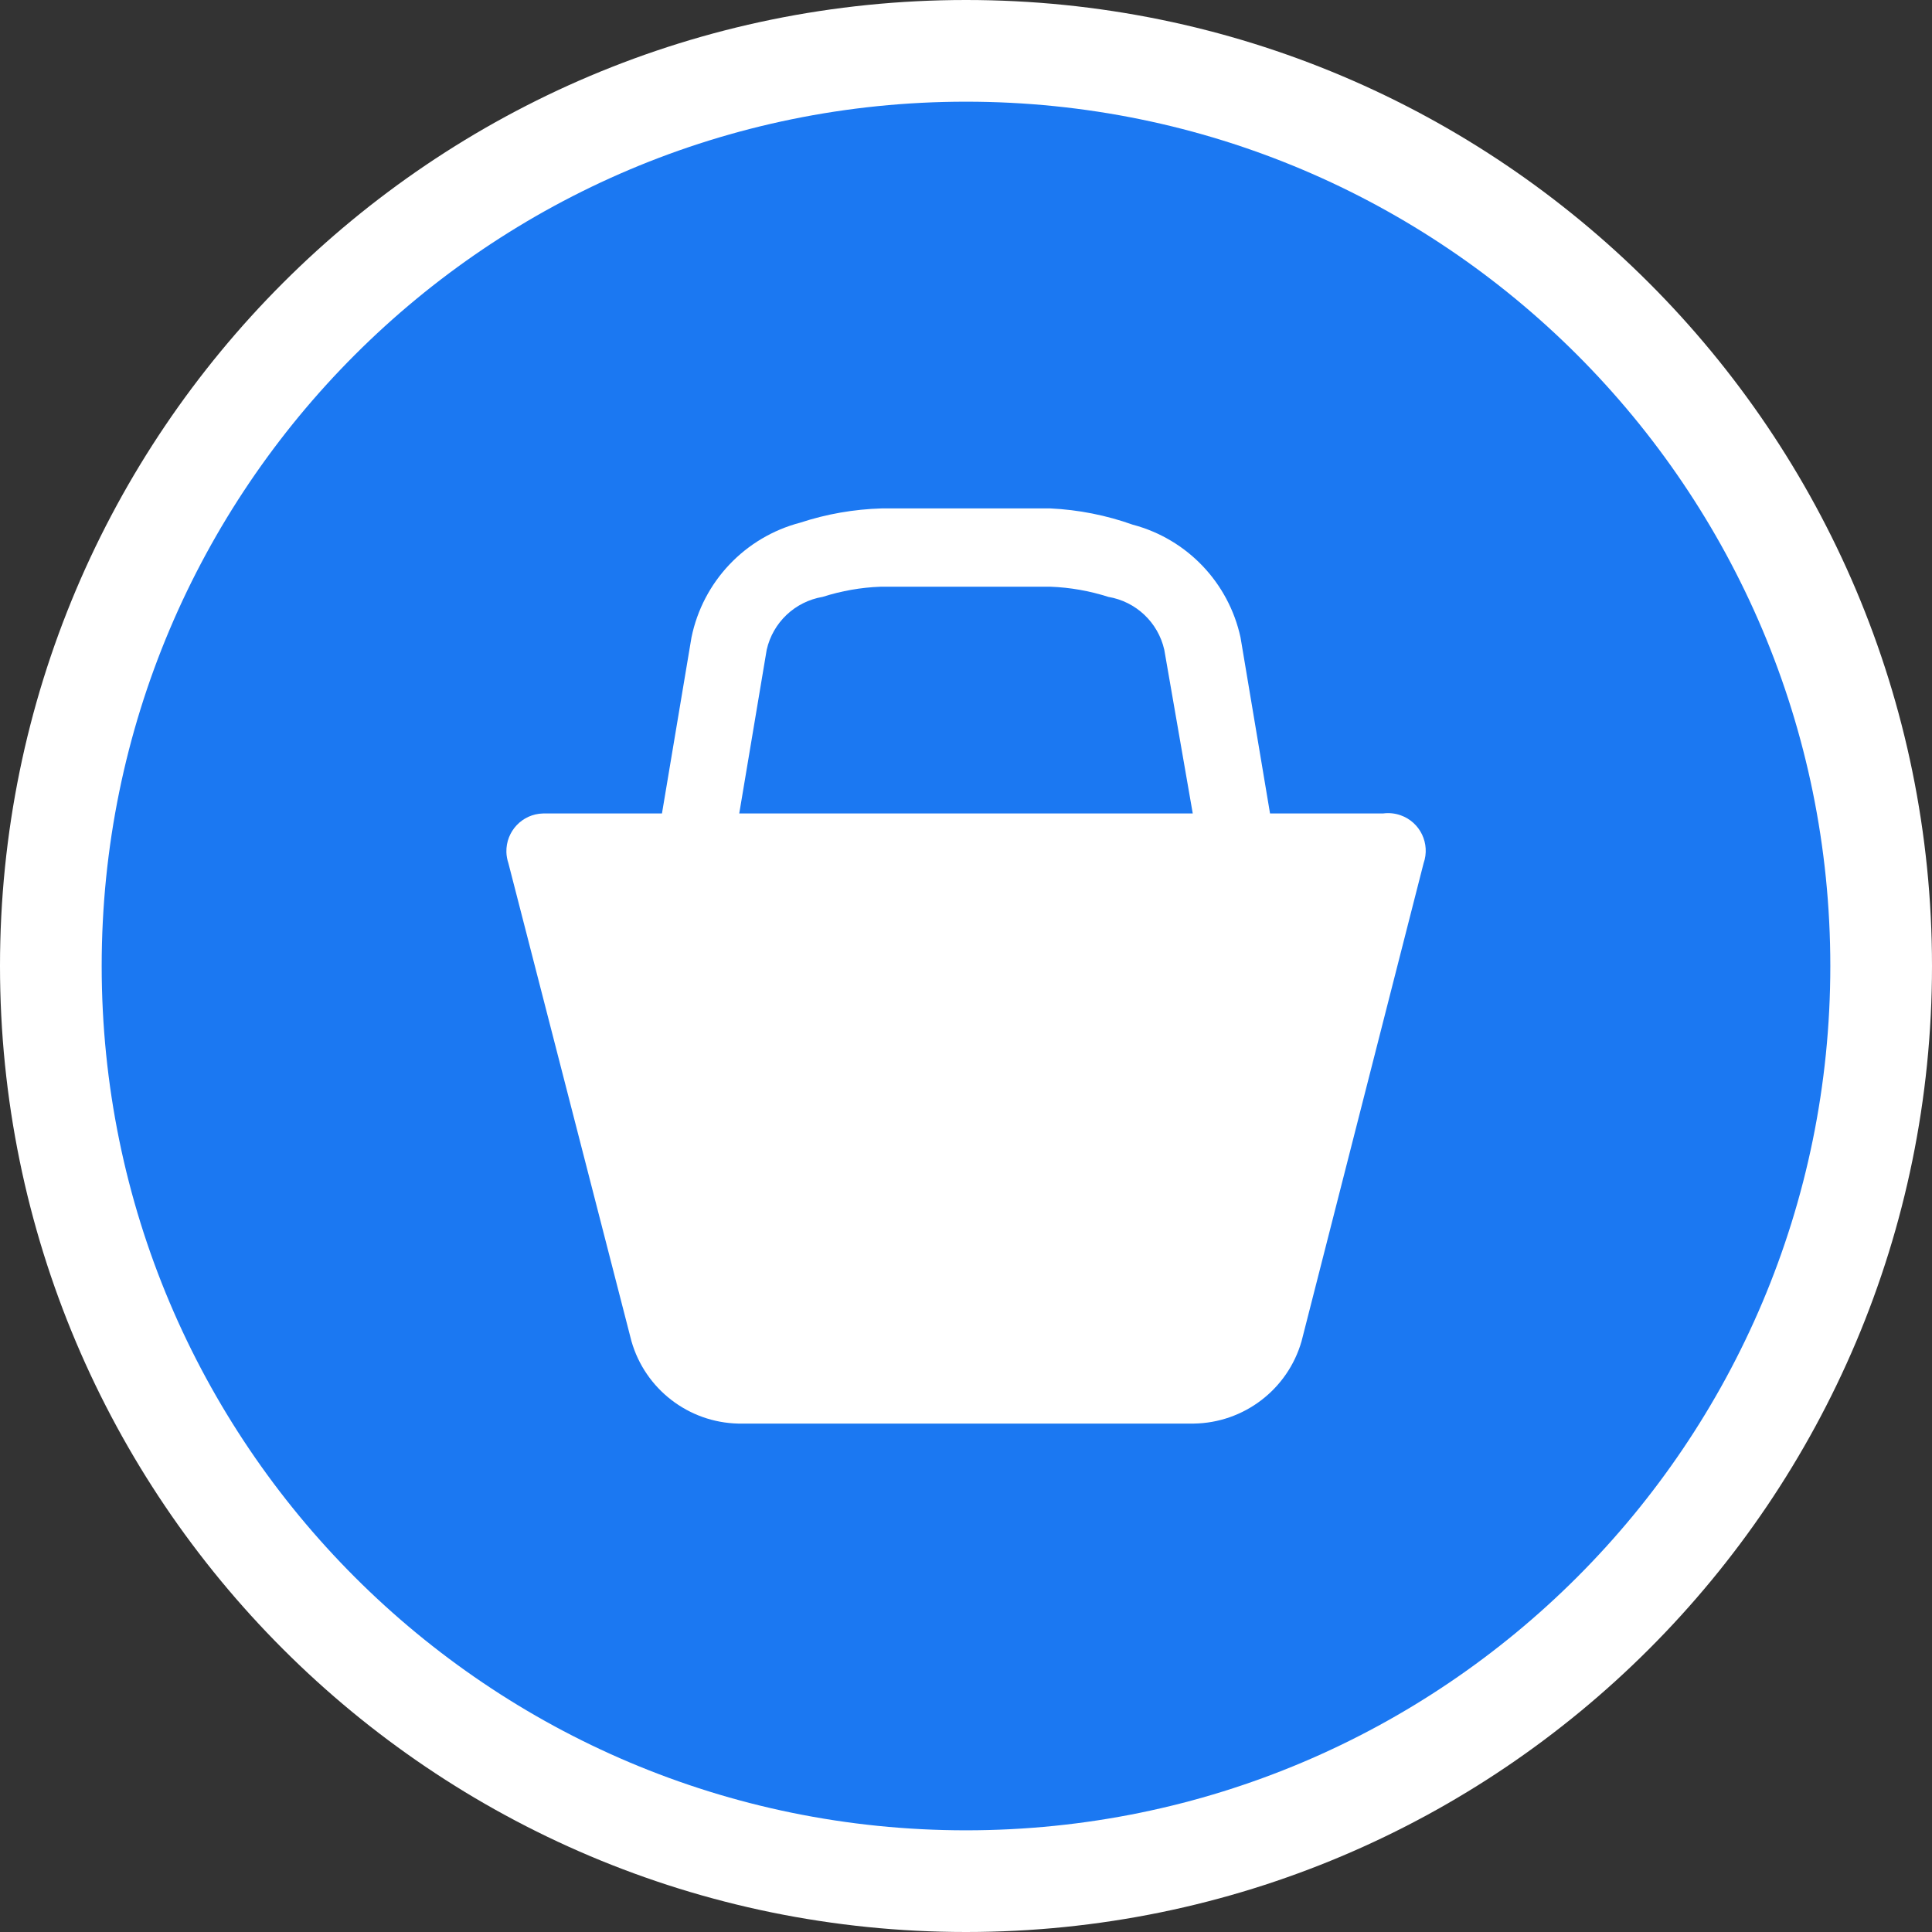 <svg width="19" height="19" viewBox="0 0 19 19" fill="none" xmlns="http://www.w3.org/2000/svg">
<rect x="0" y="0" width="19" height="19" fill="#333333" stroke="none"/>
<g clip-path="url(#clip0_46_149)">
<path d="M18 9.5C18 4.806 14.194 1 9.5 1C4.806 1 1 4.806 1 9.5C1 14.194 4.806 18 9.5 18C14.194 18 18 14.194 18 9.5Z" fill="white" stroke="white" stroke-width="2" stroke-linejoin="round"/>
<path d="M18 9.5C18 4.806 14.194 1 9.5 1C4.806 1 1 4.806 1 9.5C1 14.194 4.806 18 9.5 18C14.194 18 18 14.194 18 9.5Z" fill="#1B78F2"/>
<path d="M13.6 8H12.49L12.2 6.27C12.083 5.73 11.674 5.301 11.14 5.16C10.879 5.067 10.606 5.013 10.33 5H8.67C8.398 5.008 8.128 5.055 7.87 5.14C7.327 5.282 6.912 5.72 6.8 6.27L6.51 8H5.34C5.136 8.005 4.975 8.175 4.98 8.38C4.981 8.417 4.988 8.454 5 8.49L6.21 13.19C6.345 13.661 6.771 13.989 7.26 14H11.74C12.233 13.993 12.664 13.664 12.8 13.19L14 8.49C14.068 8.297 13.967 8.086 13.775 8.018C13.719 7.998 13.659 7.992 13.6 8ZM7.27 8L7.54 6.39C7.601 6.121 7.818 5.916 8.09 5.87C8.275 5.811 8.466 5.777 8.66 5.77H10.33C10.524 5.777 10.715 5.811 10.9 5.87C11.172 5.916 11.389 6.121 11.45 6.39L11.73 8H7.27Z" fill="white"/>
</g>
<defs>
<clipPath id="clip0_46_149">
<rect width="19" height="19" fill="white"/>
</clipPath>
</defs>
</svg>
